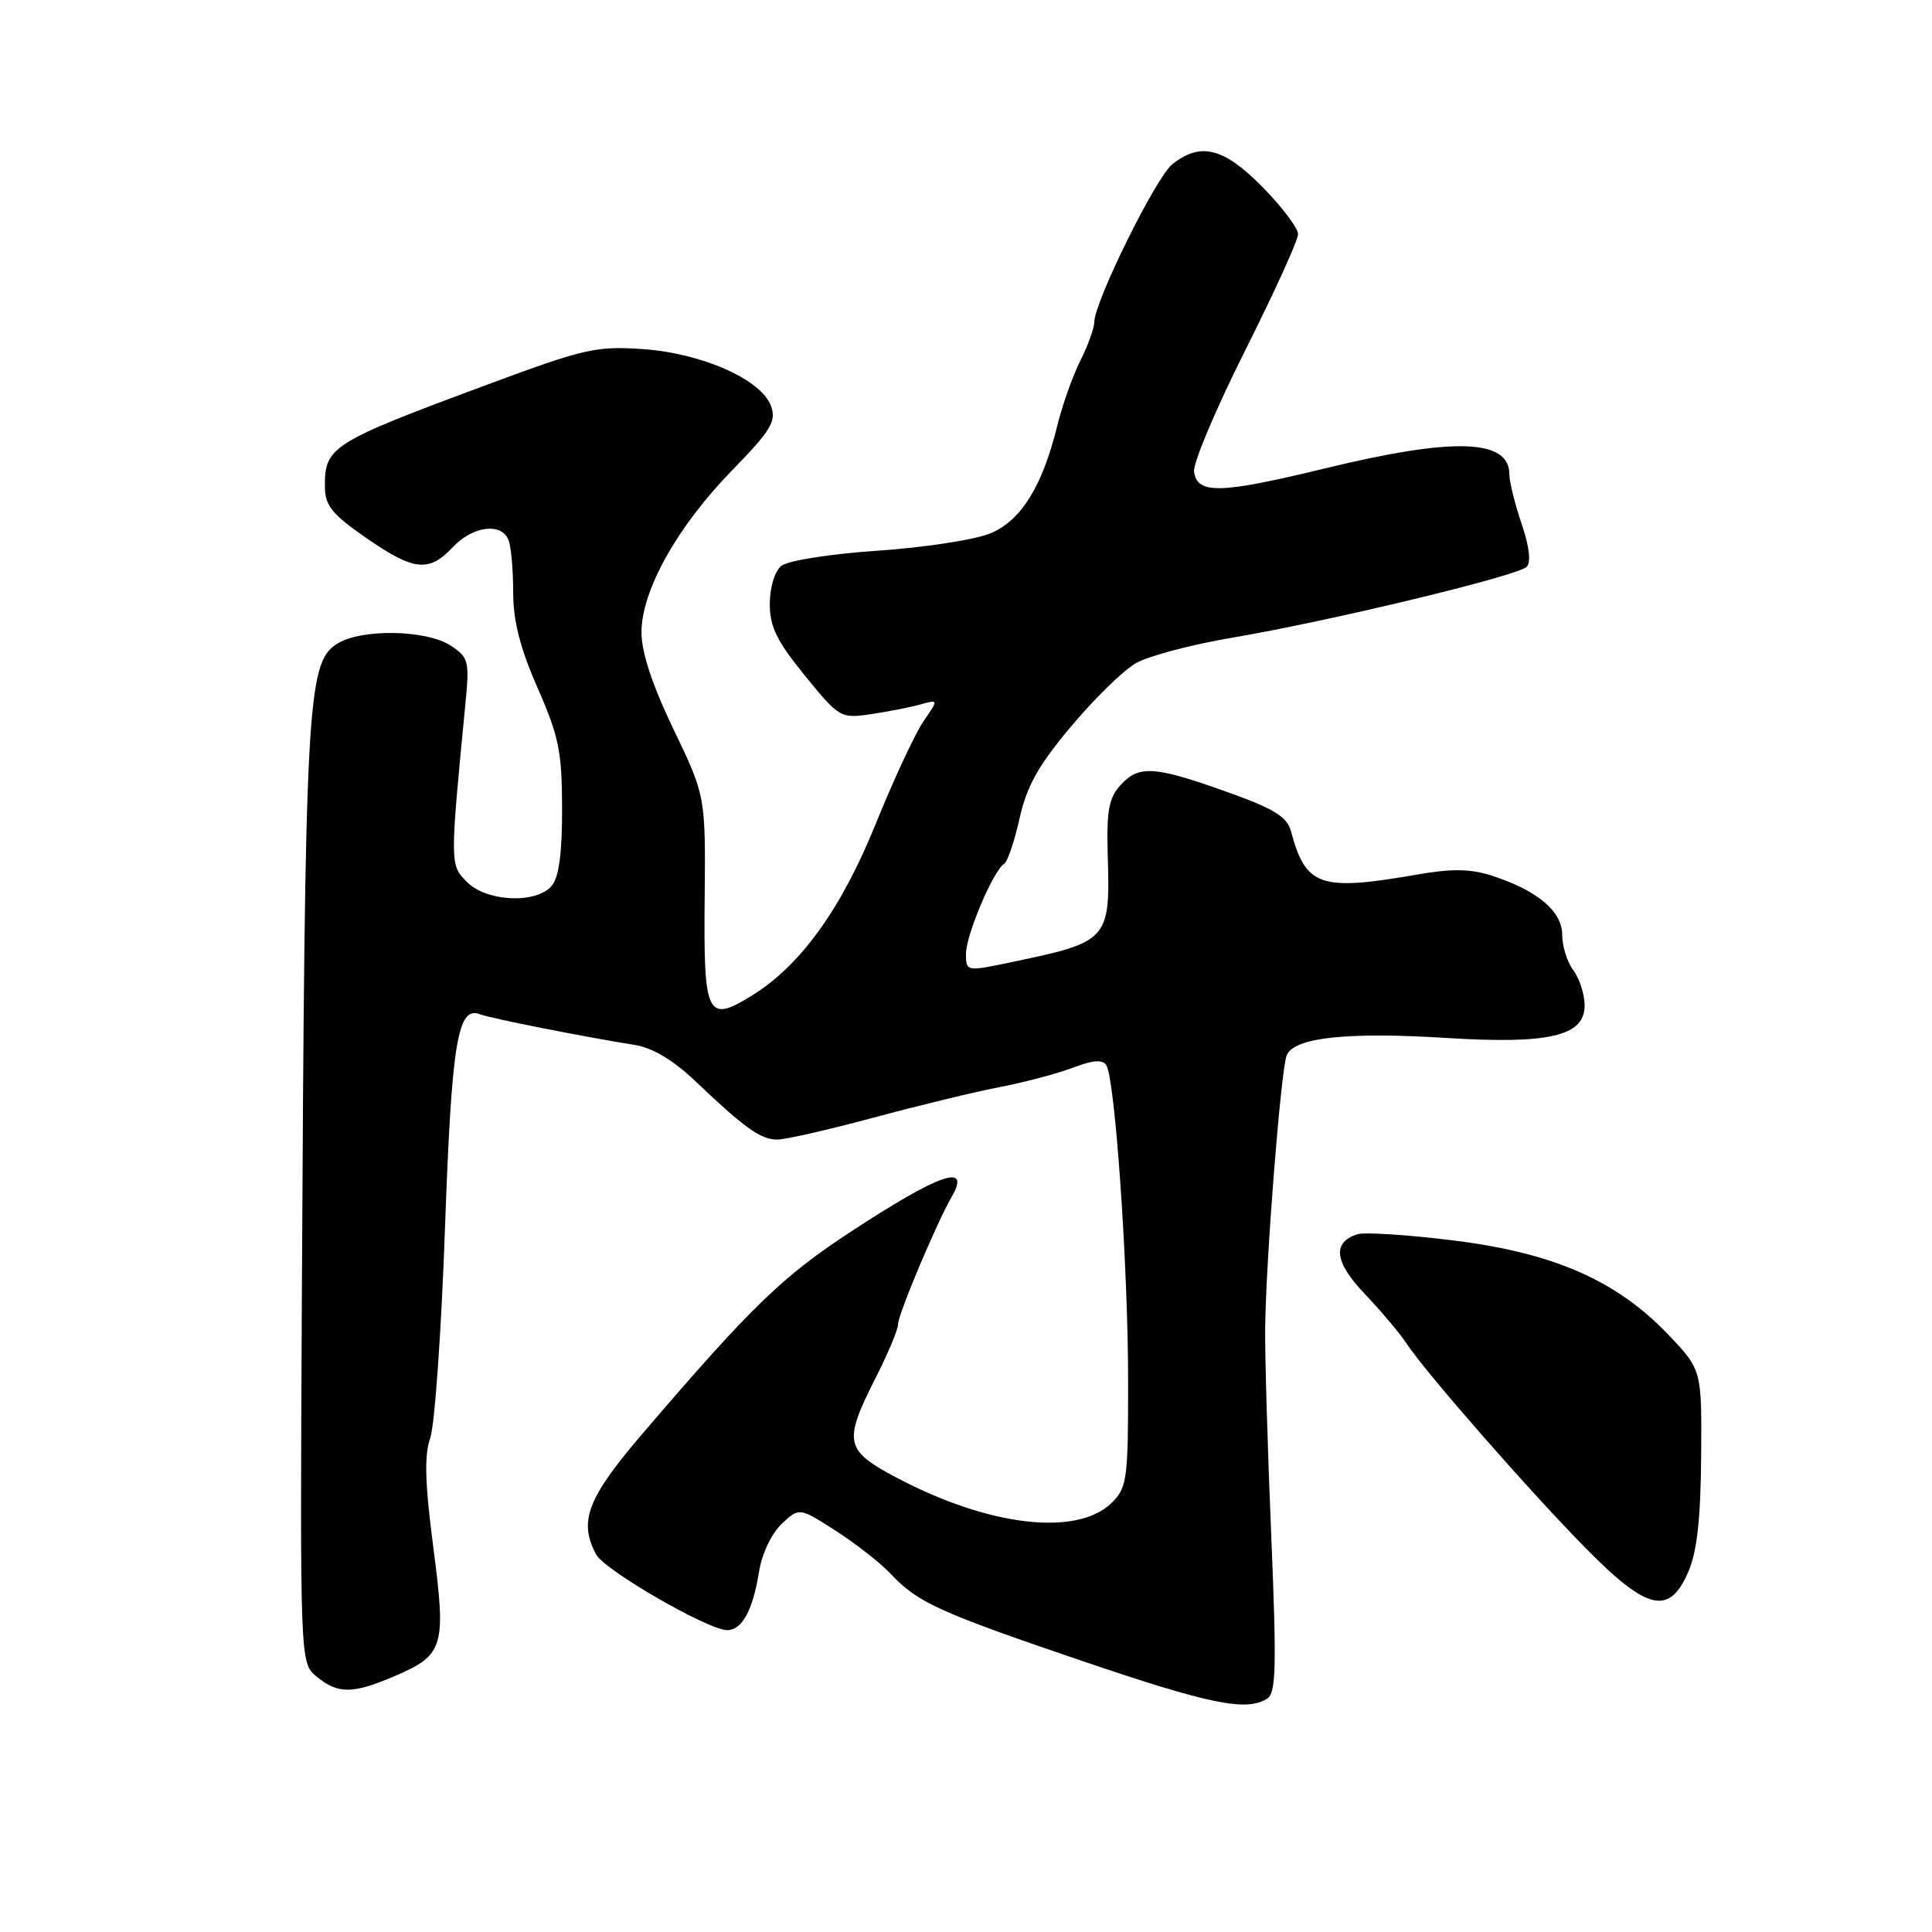<?xml version="1.0" encoding="UTF-8" standalone="no"?>
<!DOCTYPE svg PUBLIC "-//W3C//DTD SVG 1.1//EN" "http://www.w3.org/Graphics/SVG/1.1/DTD/svg11.dtd" >
<svg xmlns="http://www.w3.org/2000/svg" xmlns:xlink="http://www.w3.org/1999/xlink" version="1.1" viewBox="0 0 256 256">
 <g >
 <path fill="currentColor"
d=" M 167.91 225.08 C 169.09 224.33 169.17 220.85 168.44 203.34 C 167.96 191.88 167.60 179.57 167.64 176.00 C 167.74 166.87 169.72 141.83 170.49 139.85 C 171.42 137.48 178.45 136.71 191.57 137.53 C 205.34 138.39 210.02 137.28 209.97 133.17 C 209.95 131.70 209.28 129.63 208.47 128.56 C 207.66 127.49 207.00 125.38 207.00 123.88 C 207.00 120.75 203.74 118.00 197.70 116.04 C 194.81 115.11 192.40 115.07 187.62 115.91 C 174.94 118.11 173.02 117.45 171.07 110.18 C 170.54 108.21 168.88 107.18 162.46 104.89 C 152.90 101.48 150.88 101.36 148.44 104.07 C 146.92 105.74 146.61 107.50 146.78 113.28 C 147.12 124.53 146.89 124.80 134.26 127.44 C 128.00 128.76 128.00 128.76 128.00 126.37 C 128.00 123.89 131.62 115.35 133.05 114.47 C 133.50 114.19 134.42 111.48 135.10 108.43 C 136.06 104.15 137.60 101.40 141.92 96.26 C 144.99 92.60 148.85 88.83 150.50 87.88 C 152.15 86.93 157.87 85.41 163.21 84.51 C 176.03 82.34 201.08 76.32 202.29 75.11 C 202.89 74.51 202.65 72.43 201.62 69.40 C 200.73 66.78 200.00 63.84 200.00 62.86 C 200.00 58.15 192.65 57.91 175.55 62.07 C 161.66 65.44 158.64 65.52 158.22 62.50 C 158.06 61.40 161.10 54.20 164.96 46.50 C 168.83 38.80 172.00 31.84 172.00 31.03 C 172.00 30.23 169.88 27.42 167.29 24.78 C 162.14 19.56 159.08 18.79 155.33 21.77 C 153.16 23.49 145.00 40.02 145.00 42.68 C 145.00 43.45 144.17 45.75 143.15 47.79 C 142.13 49.83 140.76 53.70 140.10 56.38 C 138.13 64.43 135.31 68.97 131.24 70.67 C 129.23 71.51 122.51 72.55 116.30 72.97 C 109.87 73.41 104.36 74.29 103.50 75.00 C 102.65 75.71 102.00 77.88 102.00 80.03 C 102.00 83.05 102.94 84.97 106.65 89.52 C 111.21 95.12 111.38 95.22 115.40 94.63 C 117.65 94.30 120.60 93.72 121.94 93.35 C 124.37 92.67 124.37 92.67 122.36 95.58 C 121.26 97.19 118.41 103.31 116.03 109.18 C 111.47 120.46 106.07 127.94 99.60 131.94 C 93.69 135.59 93.22 134.63 93.37 119.19 C 93.50 105.50 93.50 105.50 89.25 96.65 C 86.43 90.77 85.00 86.46 85.00 83.79 C 85.00 78.24 89.74 69.77 97.03 62.30 C 102.13 57.06 102.88 55.84 102.18 53.84 C 100.94 50.32 93.08 46.81 85.18 46.26 C 79.02 45.83 77.42 46.19 64.58 50.96 C 43.89 58.64 43.01 59.19 43.05 64.50 C 43.07 66.99 43.99 68.14 48.48 71.25 C 54.83 75.66 56.83 75.88 60.00 72.50 C 62.65 69.68 66.48 69.20 67.39 71.58 C 67.73 72.45 68.00 75.56 68.00 78.48 C 68.00 82.29 68.92 85.88 71.23 91.15 C 74.05 97.55 74.47 99.61 74.48 107.10 C 74.50 112.93 74.06 116.23 73.13 117.35 C 71.10 119.79 64.52 119.52 61.87 116.87 C 59.61 114.61 59.61 114.49 61.66 93.36 C 62.22 87.57 62.11 87.12 59.72 85.55 C 56.45 83.41 47.73 83.29 44.59 85.35 C 40.69 87.91 40.40 93.30 40.00 171.44 C 39.75 220.38 39.75 220.38 41.99 222.19 C 44.83 224.49 46.75 224.47 52.35 222.07 C 58.82 219.29 59.14 218.21 57.41 204.99 C 56.31 196.54 56.20 192.86 57.00 190.57 C 57.60 188.88 58.48 176.40 58.96 162.83 C 59.84 138.11 60.63 133.26 63.58 134.39 C 65.00 134.94 77.17 137.35 84.10 138.46 C 86.47 138.84 89.23 140.48 92.15 143.27 C 98.67 149.48 100.80 151.00 102.99 151.00 C 104.08 151.00 109.81 149.69 115.73 148.10 C 121.65 146.50 129.20 144.67 132.50 144.04 C 135.80 143.40 140.17 142.24 142.21 141.46 C 144.86 140.45 146.11 140.37 146.60 141.16 C 147.75 143.03 149.47 167.72 149.48 182.72 C 149.50 195.93 149.35 197.10 147.36 199.08 C 142.80 203.65 131.02 202.28 118.75 195.77 C 111.94 192.16 111.72 191.08 116.01 182.61 C 117.66 179.37 119.00 176.15 119.00 175.45 C 119.00 174.17 124.10 162.05 126.07 158.65 C 128.75 154.02 124.62 155.43 112.76 163.19 C 103.64 169.17 99.60 173.08 85.25 189.83 C 77.81 198.51 76.63 201.57 79.00 205.99 C 80.11 208.07 93.85 216.00 96.34 216.00 C 98.34 216.00 99.75 213.40 100.59 208.19 C 100.96 205.88 102.24 203.18 103.57 201.93 C 105.91 199.73 105.91 199.73 110.76 202.85 C 113.43 204.56 116.71 207.14 118.06 208.58 C 121.57 212.34 124.53 213.68 143.50 220.12 C 160.30 225.83 165.16 226.82 167.91 225.08 Z  M 223.72 208.25 C 224.87 205.57 225.35 201.21 225.41 193.00 C 225.50 181.50 225.50 181.50 221.00 176.79 C 214.17 169.65 205.80 165.99 192.54 164.36 C 186.50 163.61 180.80 163.25 179.87 163.54 C 176.50 164.61 176.81 167.23 180.82 171.43 C 182.95 173.67 185.45 176.62 186.36 178.00 C 188.93 181.90 202.79 197.73 210.19 205.22 C 218.31 213.45 221.20 214.10 223.72 208.25 Z "/>
</g>
</svg>